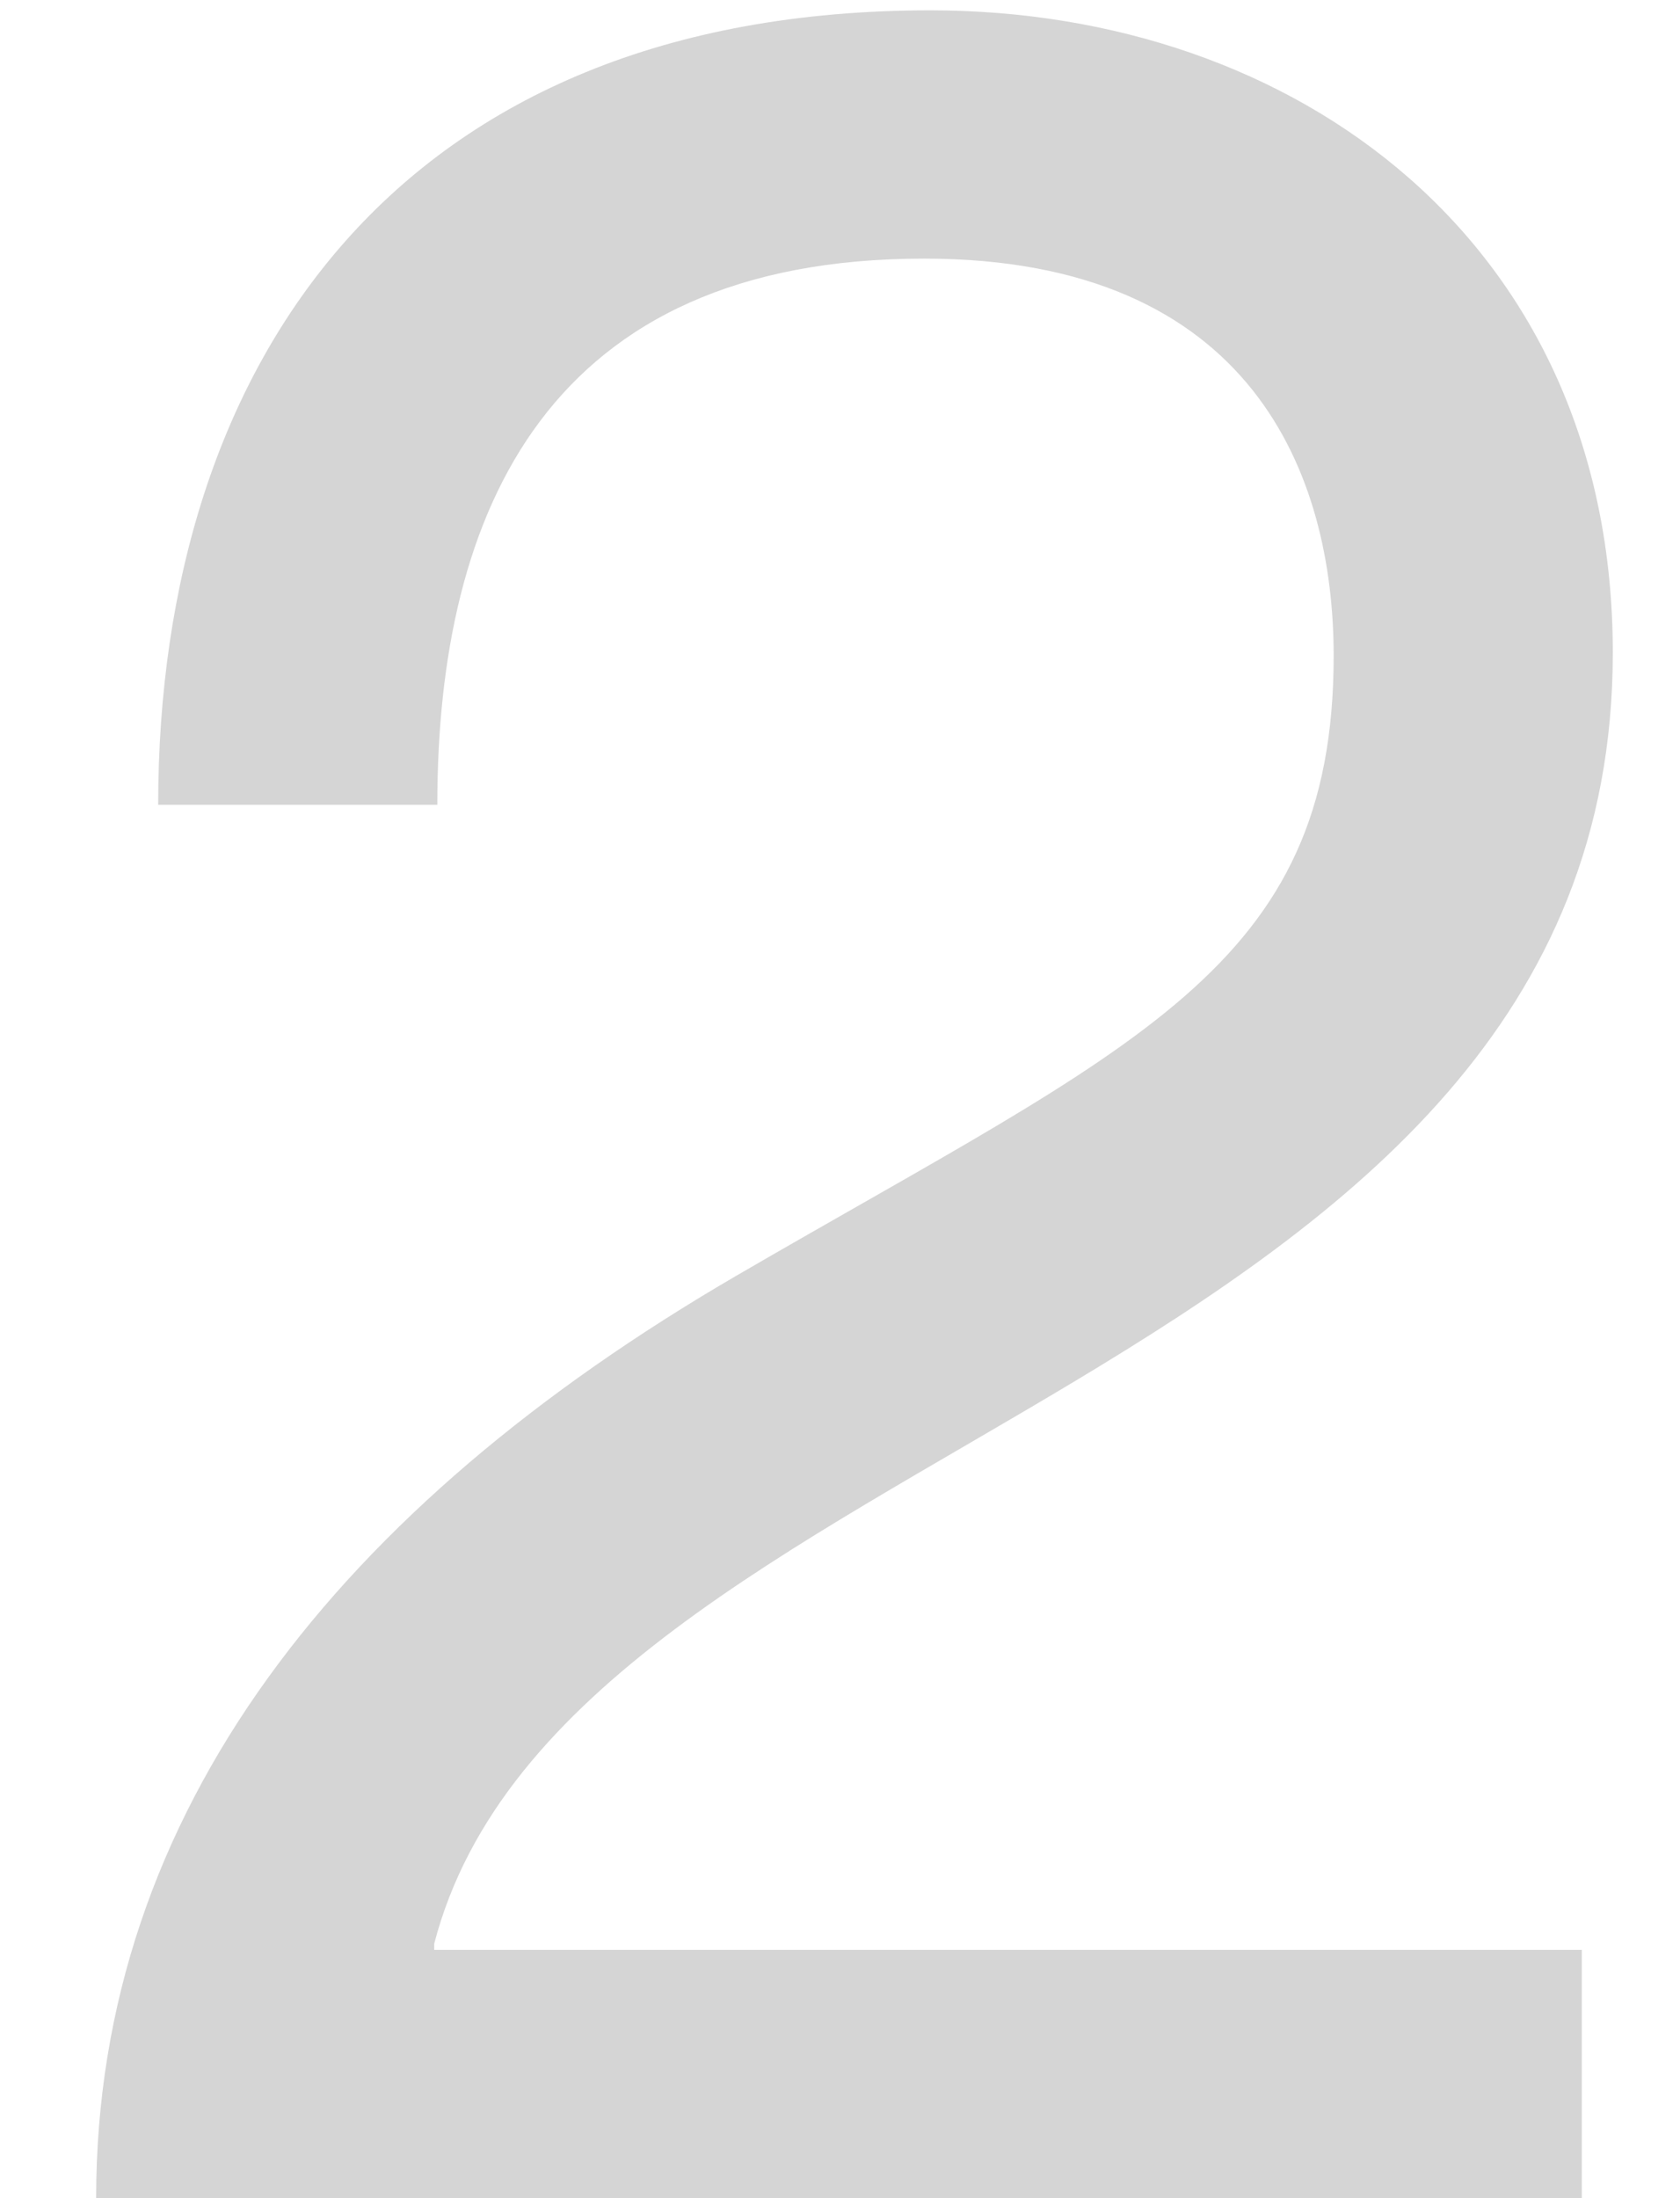 <svg width="13" height="17" viewBox="0 0 13 17" fill="none" xmlns="http://www.w3.org/2000/svg">
<path d="M3.384 6.224H1.224C1.224 2.792 3.096 0.08 7.2 0.08C10.032 0.08 12.48 1.88 12.48 5.048C12.48 10.736 4.392 11.072 3.36 15.032V15.08H12.24V17H0.744C0.744 14 2.64 11.648 5.688 9.872C8.784 8.072 10.32 7.496 10.32 5.072C10.32 3.68 9.696 2 7.152 2C4.248 2 3.384 3.944 3.384 6.224Z" fill="#D5D5D5"/>
</svg>
